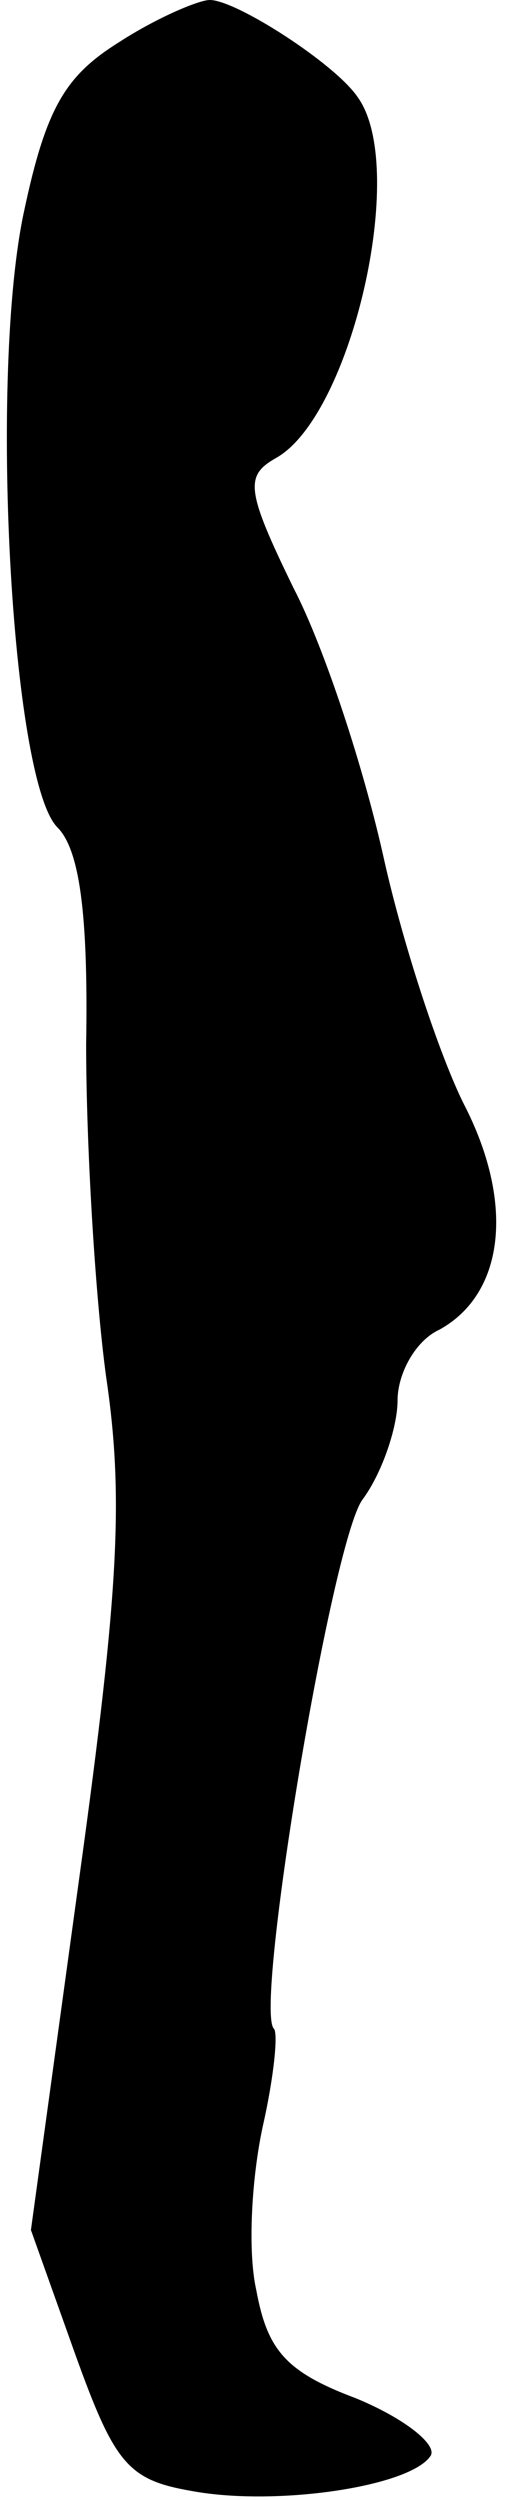 <?xml version="1.0" standalone="no"?>
<!DOCTYPE svg PUBLIC "-//W3C//DTD SVG 20010904//EN"
 "http://www.w3.org/TR/2001/REC-SVG-20010904/DTD/svg10.dtd">
<svg version="1.0" xmlns="http://www.w3.org/2000/svg"
 width="23pt" height="113pt" viewBox="0 0 23 113"
 preserveAspectRatio="xMidYMid meet">
<g transform="translate(0,113) scale(0.1,-0.1)"
fill="#000000" stroke="none">
<path fill="#000000" stroke="none" d="M54 1111 c-24 -15 -33 -29 -43 -76 -16
-73 -6 -258 15 -279 10 -10 14 -39 13 -98 0 -45 4 -113 9 -150 8 -54 6 -96
-12 -226 l-22 -160 20 -56 c18 -50 24 -57 53 -62 38 -7 99 2 108 16 3 5 -12
17 -34 26 -32 12 -40 22 -45 49 -4 18 -2 51 3 74 5 22 7 42 5 44 -9 9 26 219
40 239 9 12 16 33 16 45 0 12 8 27 19 32 29 16 34 56 12 100 -11 21 -28 72
-37 112 -9 41 -27 96 -41 123 -22 45 -22 51 -8 59 34 19 60 131 37 163 -10 15
-55 44 -67 44 -5 0 -24 -8 -41 -19z"/>
</g>
</svg>
